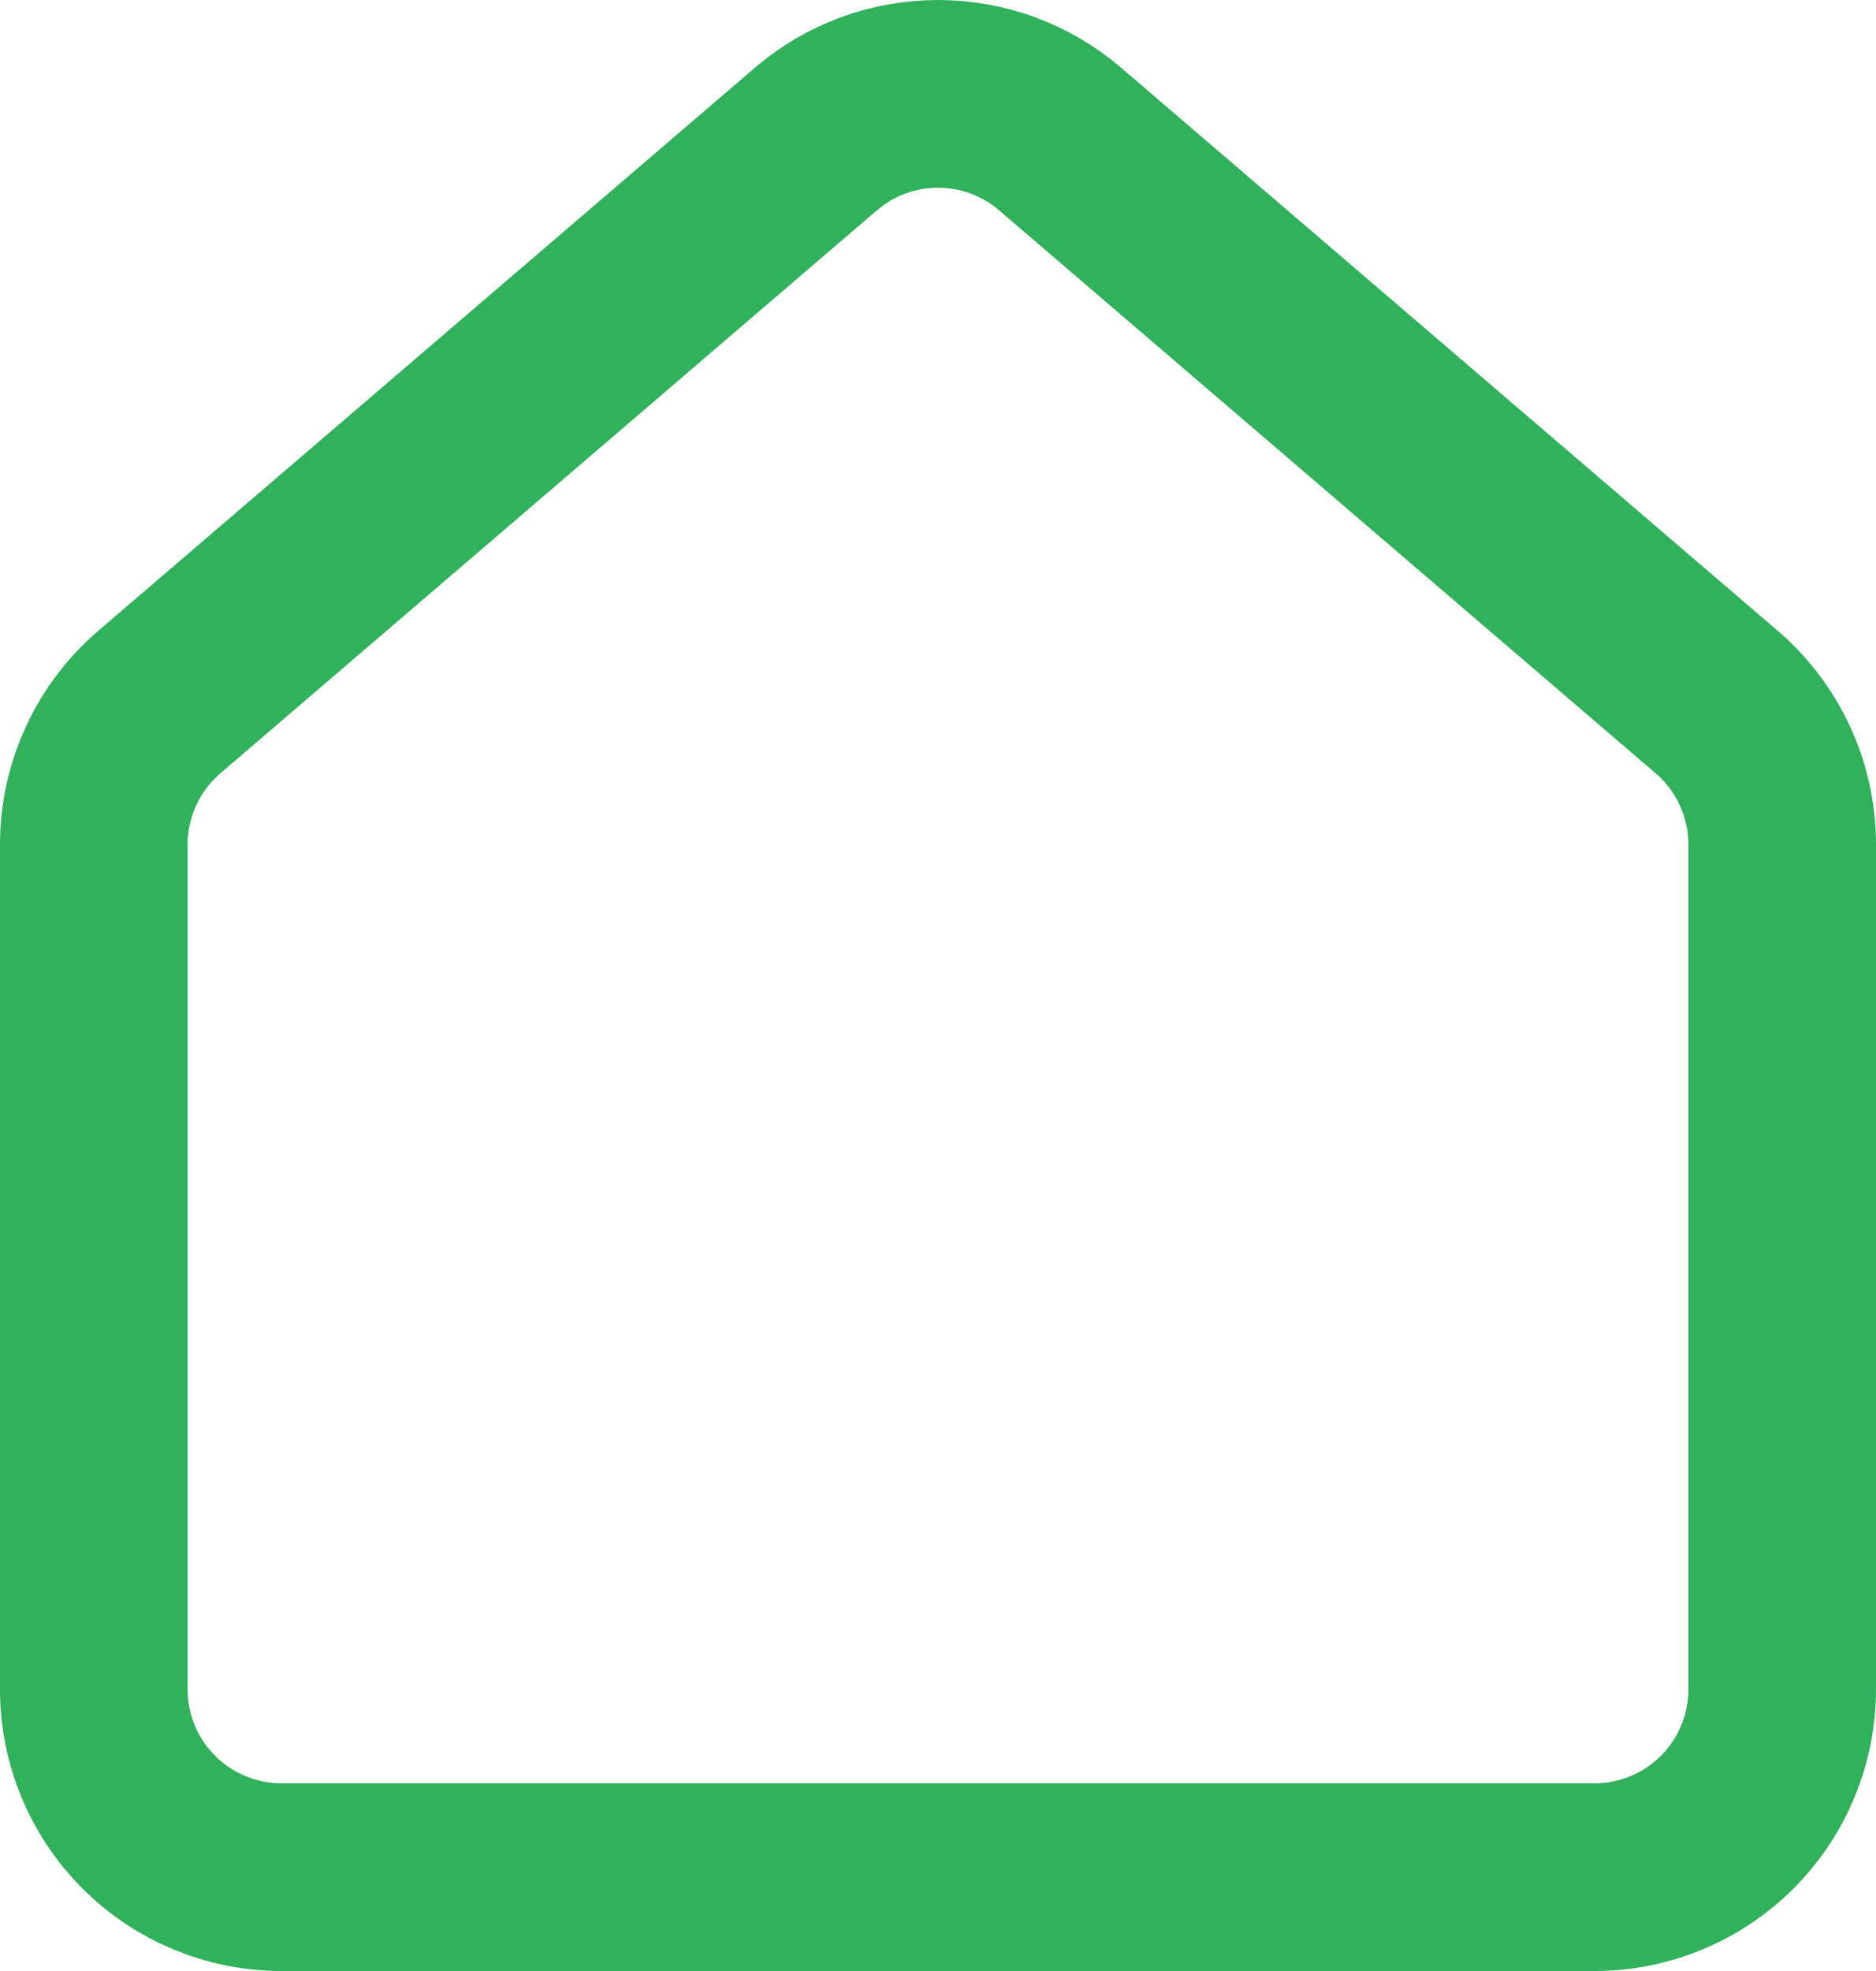 <svg width="20" height="21" viewBox="0 0 20 21" fill="none" xmlns="http://www.w3.org/2000/svg">
<path d="M1 8.999C1 8.709 1.063 8.421 1.186 8.157C1.308 7.893 1.487 7.659 1.709 7.471L8.709 1.472C9.07 1.167 9.527 1 10 1C10.473 1 10.93 1.167 11.291 1.472L18.291 7.471C18.513 7.659 18.692 7.893 18.814 8.157C18.937 8.421 19 8.709 19 8.999V18C19 18.53 18.789 19.039 18.414 19.414C18.039 19.789 17.53 20 17 20H3C2.47 20 1.961 19.789 1.586 19.414C1.211 19.039 1 18.53 1 18V8.999Z" stroke="#31B15C" stroke-width="2" stroke-linecap="round" stroke-linejoin="round"/>
</svg>
